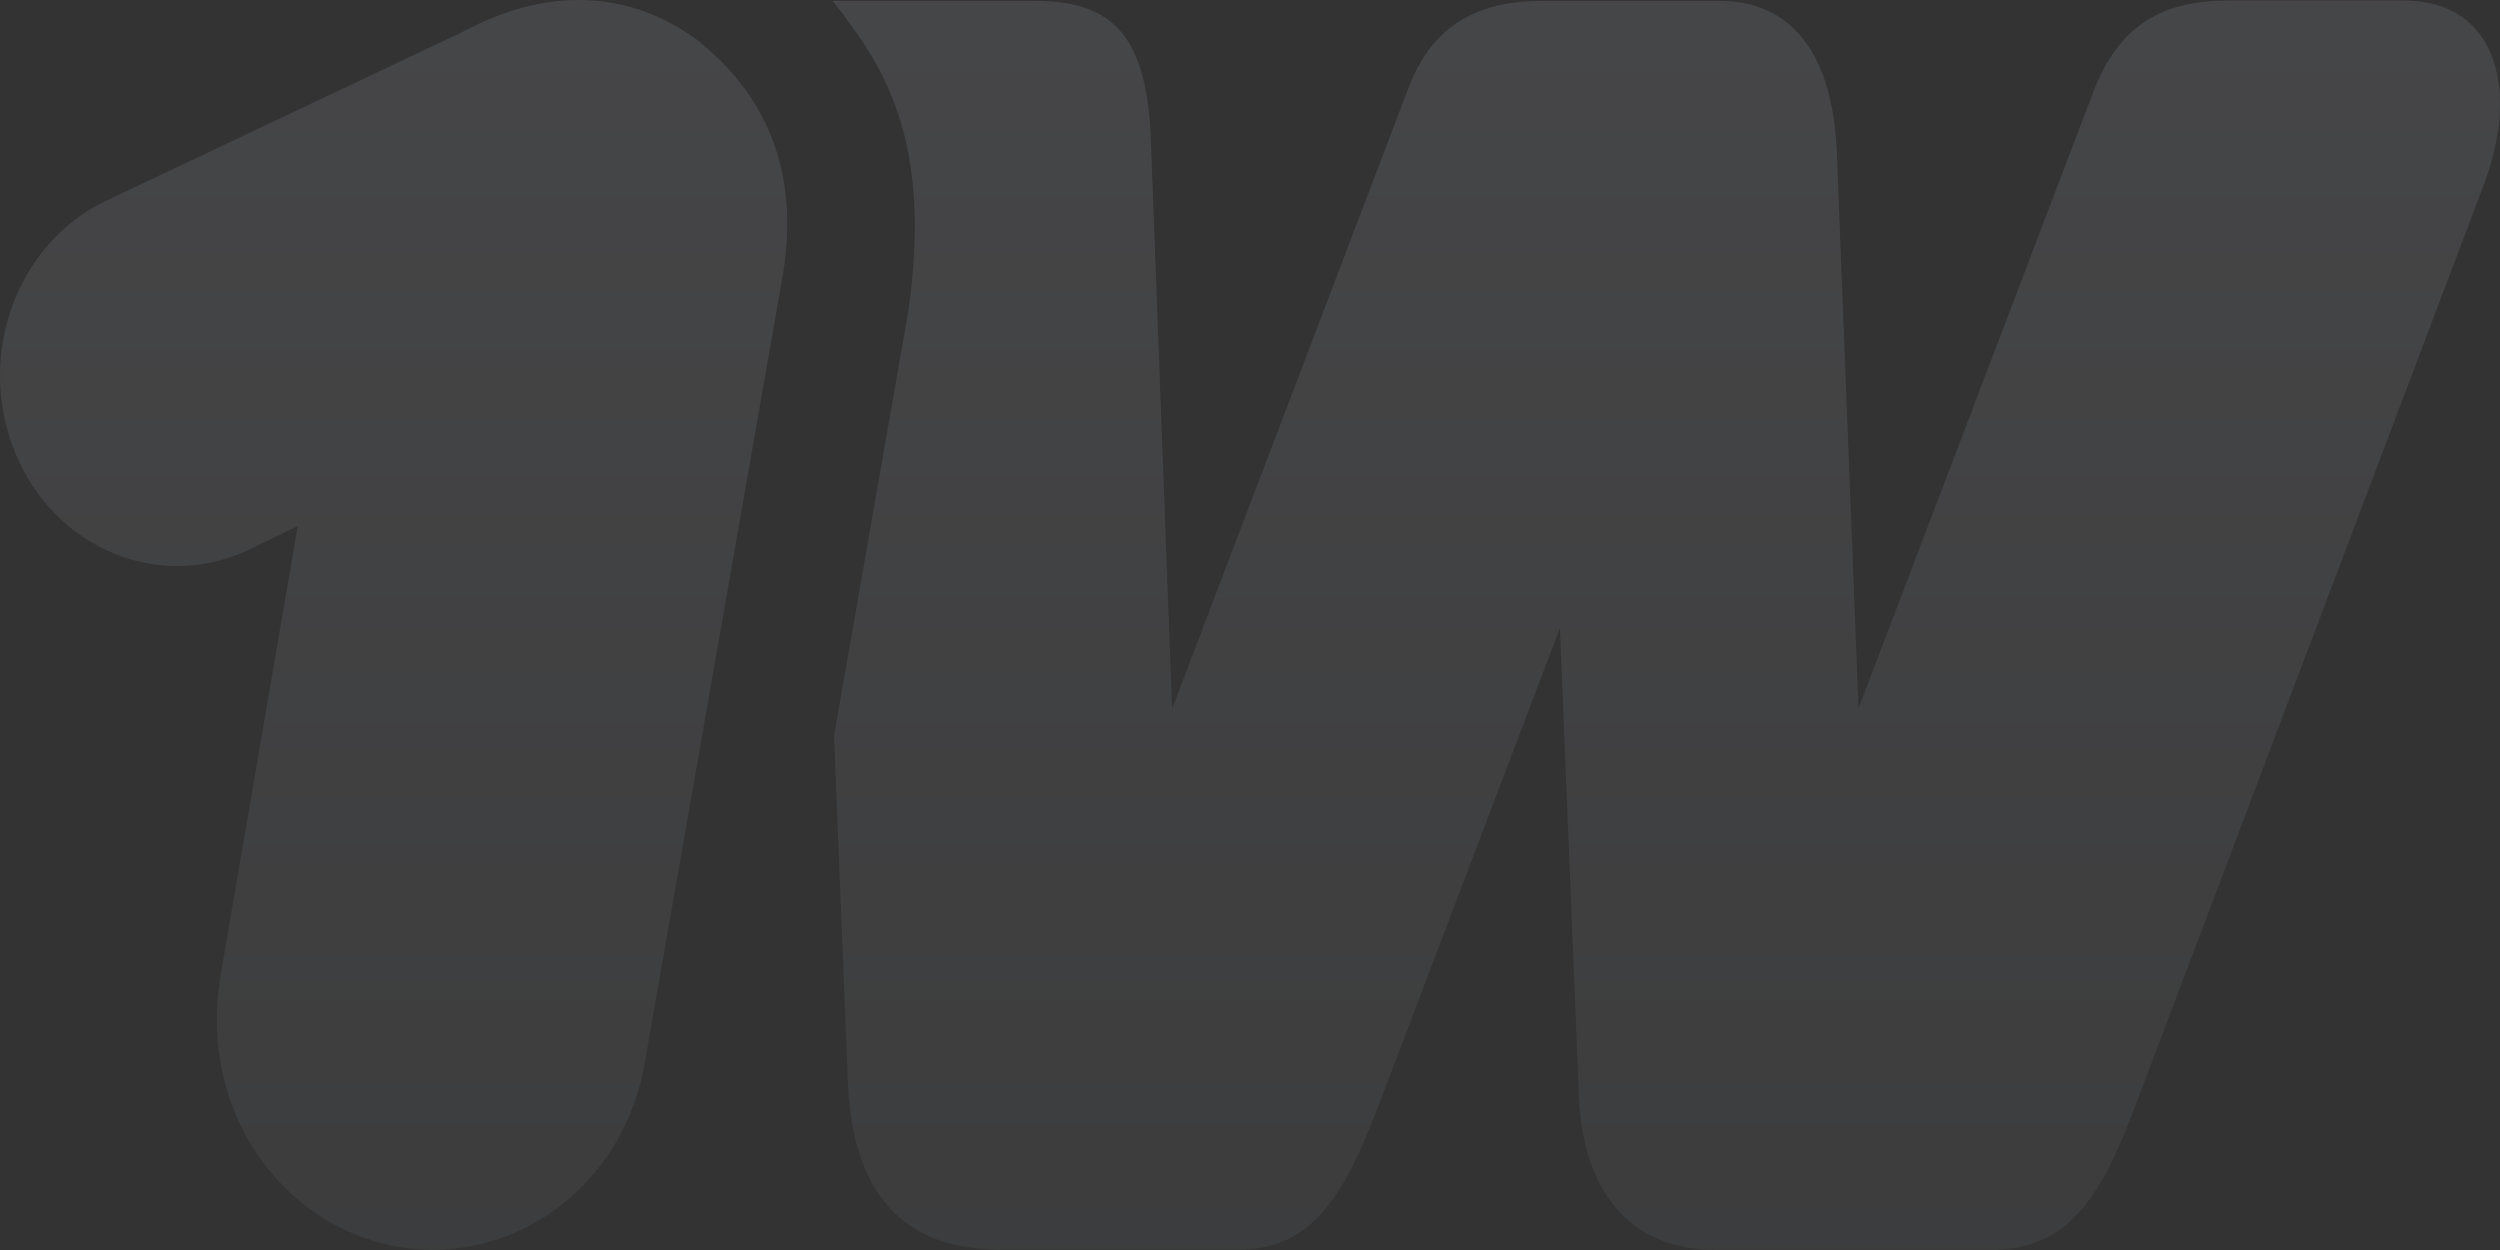 <svg width="32" height="16" viewBox="0 0 32 16" fill="none" xmlns="http://www.w3.org/2000/svg">
<rect x="0" y="0" width="32" height="16" fill="#333333" stroke="none"/>
<g opacity="0.24">
<path d="M8.897 0.491C9.779 1.176 10.273 2.182 10.003 3.618L8.26 13.564C8.005 15.184 6.543 16.25 5.024 15.946C3.592 15.652 2.537 14.216 2.822 12.493L3.811 6.734L3.194 7.033C2.053 7.582 0.707 7.033 0.198 5.804C-0.312 4.575 0.198 3.134 1.339 2.579L5.941 0.399C7.027 -0.183 8.061 -0.107 8.897 0.491Z" fill="url(#paint0_linear_4602_33587)" fill-opacity="0.42"/>
<path d="M10.658 0.012C11.259 0.779 11.965 1.742 11.619 4.026L10.676 9.415L10.849 13.754C10.885 15.299 11.578 15.995 12.801 15.995H15.869C16.843 15.995 17.235 15.201 17.627 14.2L19.967 8.039L20.206 13.923C20.227 15.228 20.848 16 21.97 16H25.466C26.459 16 26.872 15.358 27.311 14.211L31.775 2.411C32.259 1.187 31.979 0.007 30.771 0.007H28.523C27.688 0.007 27.132 0.311 26.801 1.16L23.789 9.067L23.514 2.014C23.468 0.513 22.795 0.012 22.015 0.012H19.737C18.835 0.012 18.31 0.388 18.03 1.122L15.003 9.072L14.733 1.845C14.692 0.491 14.274 0.012 13.255 0.012H11.287C11.25 0.012 10.658 0.012 10.658 0.012Z" fill="url(#paint1_linear_4602_33587)" fill-opacity="0.42"/>
</g>
<defs>
<linearGradient id="paint0_linear_4602_33587" x1="16" y1="0" x2="16" y2="16" gradientUnits="userSpaceOnUse">
<stop stop-color="#EBF0FF"/>
<stop offset="1" stop-color="#8D9099"/>
</linearGradient>
<linearGradient id="paint1_linear_4602_33587" x1="16" y1="0" x2="16" y2="16" gradientUnits="userSpaceOnUse">
<stop stop-color="#EBF0FF"/>
<stop offset="1" stop-color="#8D9099"/>
</linearGradient>
</defs>
</svg>
